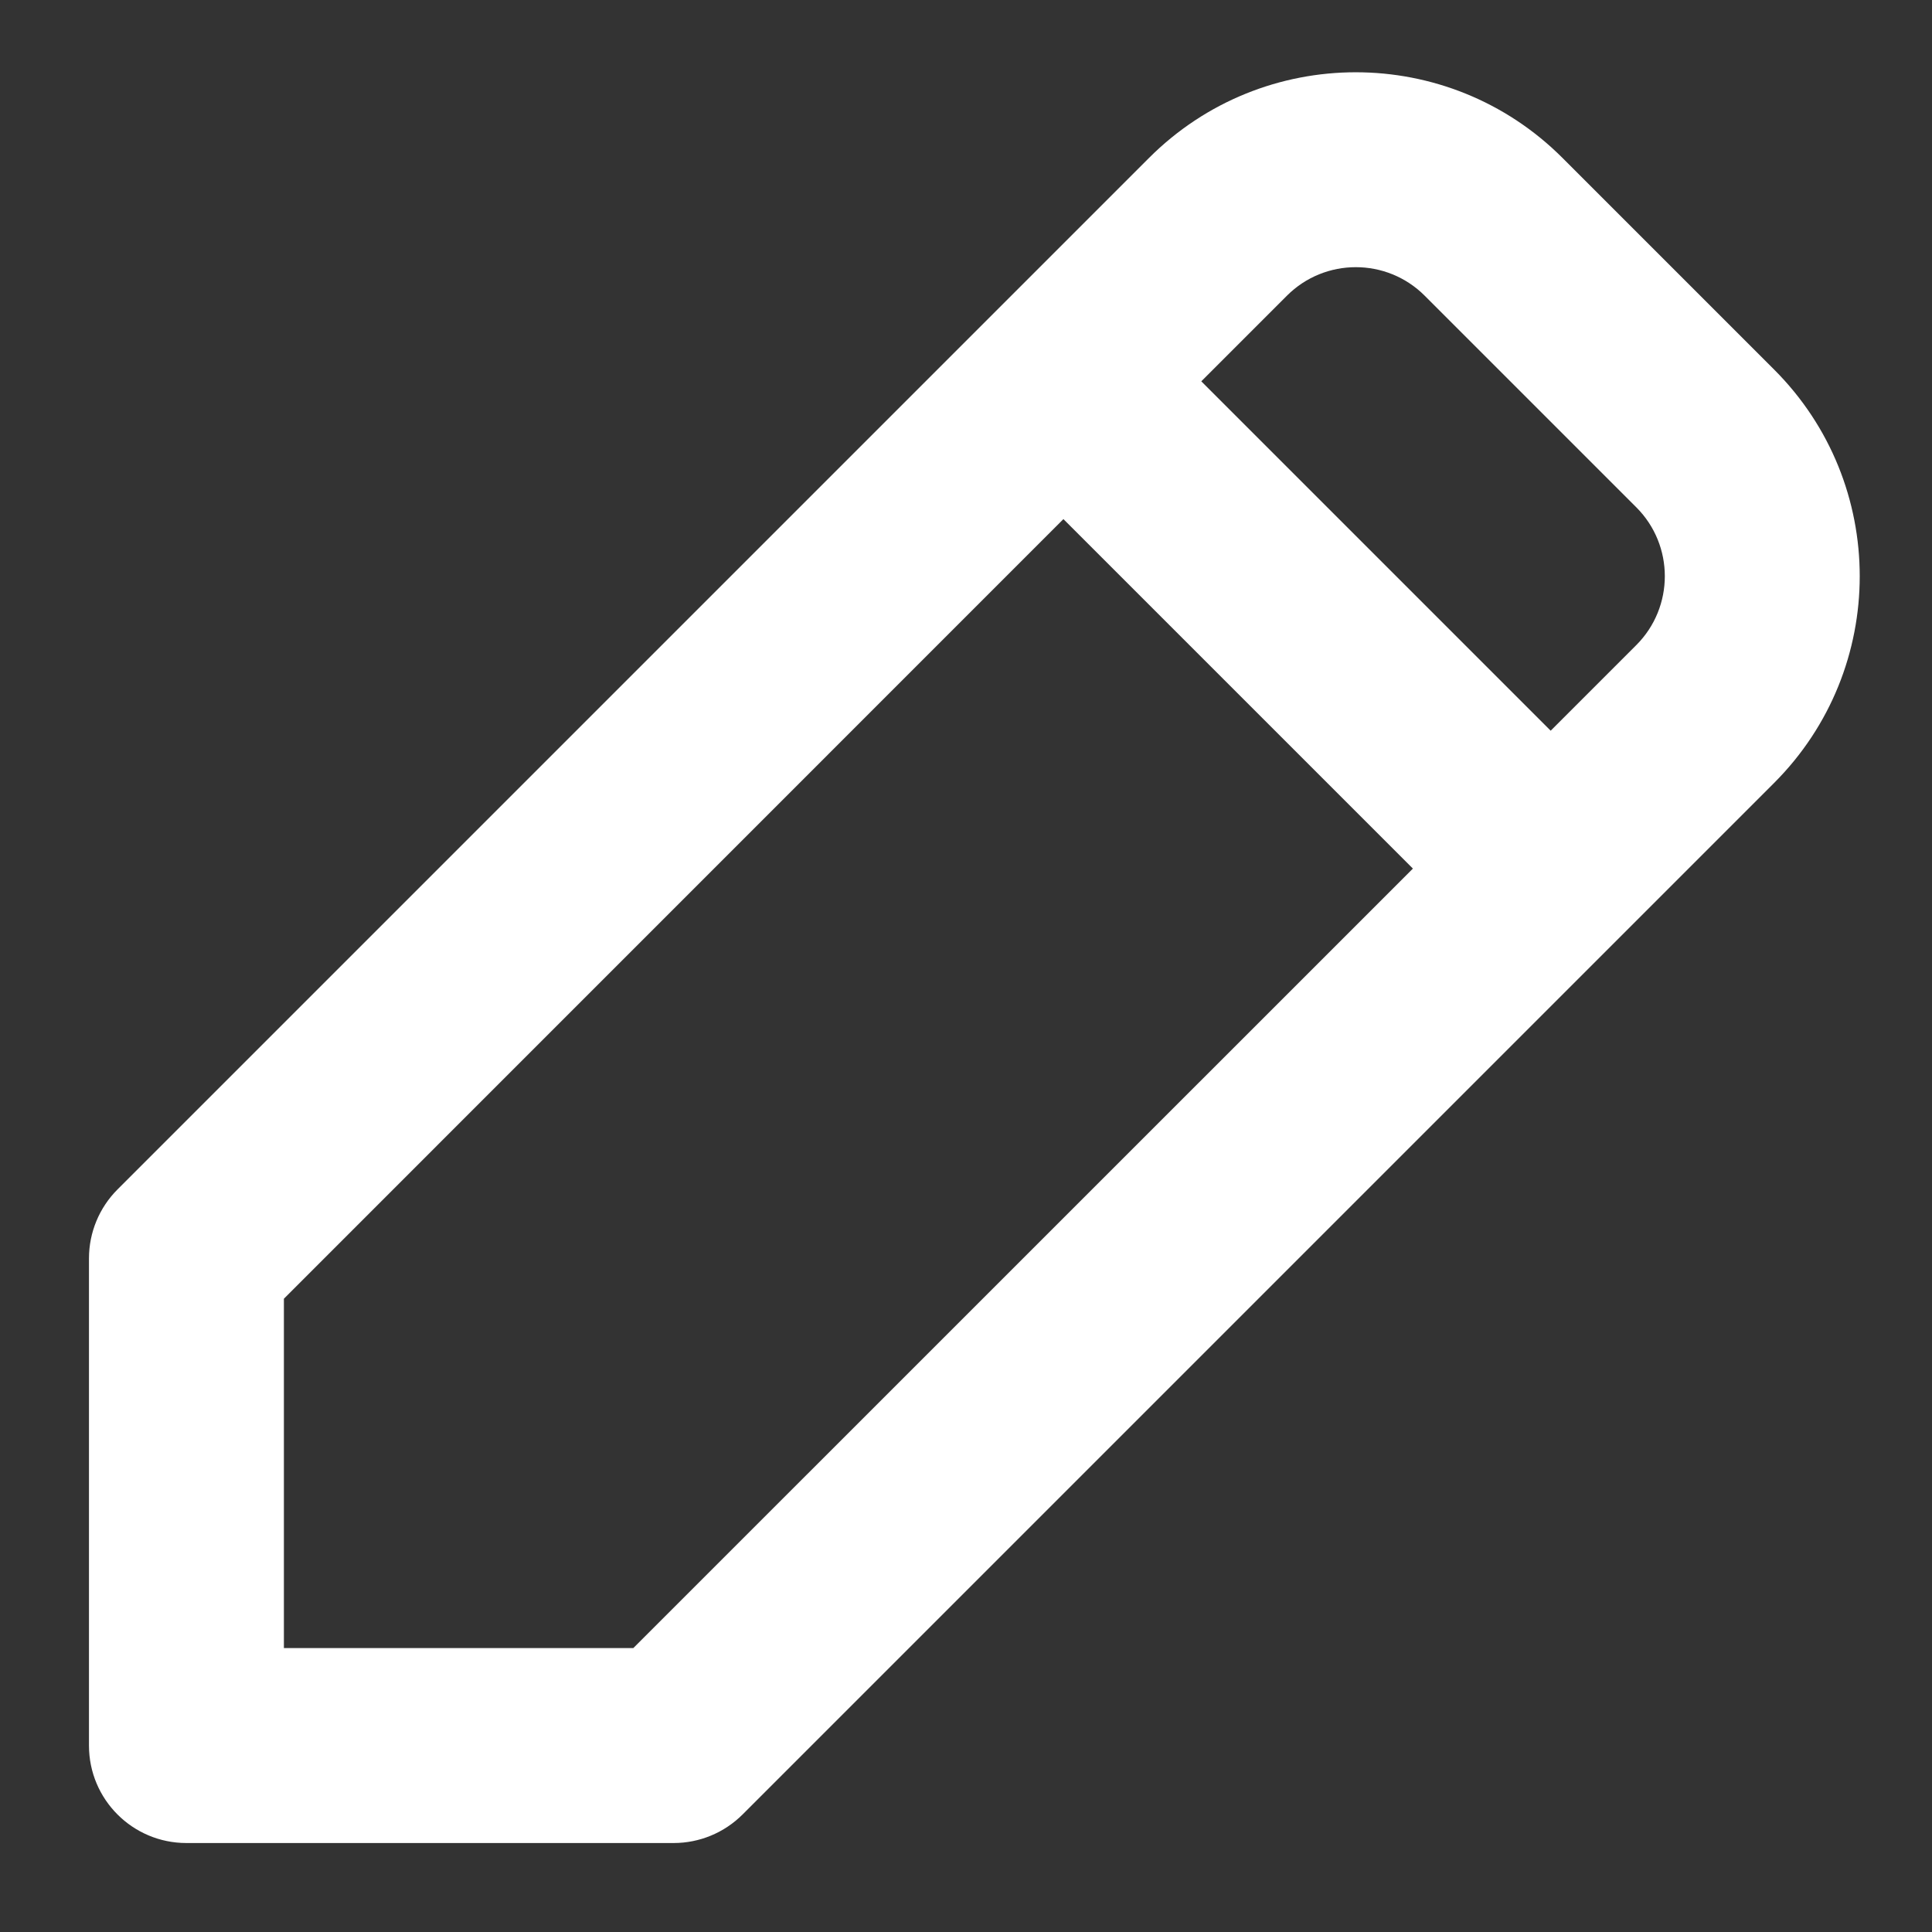 <svg width="19" height="19" viewBox="0 0 19 19" fill="none" xmlns="http://www.w3.org/2000/svg">
<rect x="0" y="0" width="19" height="19" fill="#333333" stroke="none"/>
<path fill-rule="evenodd" clip-rule="evenodd" d="M11.3 1.553C12.423 0.43 14.243 0.43 15.366 1.553L17.447 3.634C18.57 4.756 18.57 6.577 17.447 7.7L7.303 17.844C7.123 18.024 6.879 18.125 6.625 18.125H1.833C1.304 18.125 0.875 17.696 0.875 17.167V12.375C0.875 12.121 0.976 11.877 1.156 11.697L11.3 1.553ZM14.011 2.908C13.637 2.534 13.03 2.534 12.656 2.908L11.814 3.75L15.25 7.186L16.092 6.344C16.466 5.97 16.466 5.363 16.092 4.989L14.011 2.908ZM13.895 8.542L10.458 5.105L2.792 12.772V16.208H6.228L13.895 8.542Z" fill="white"/>
</svg>
